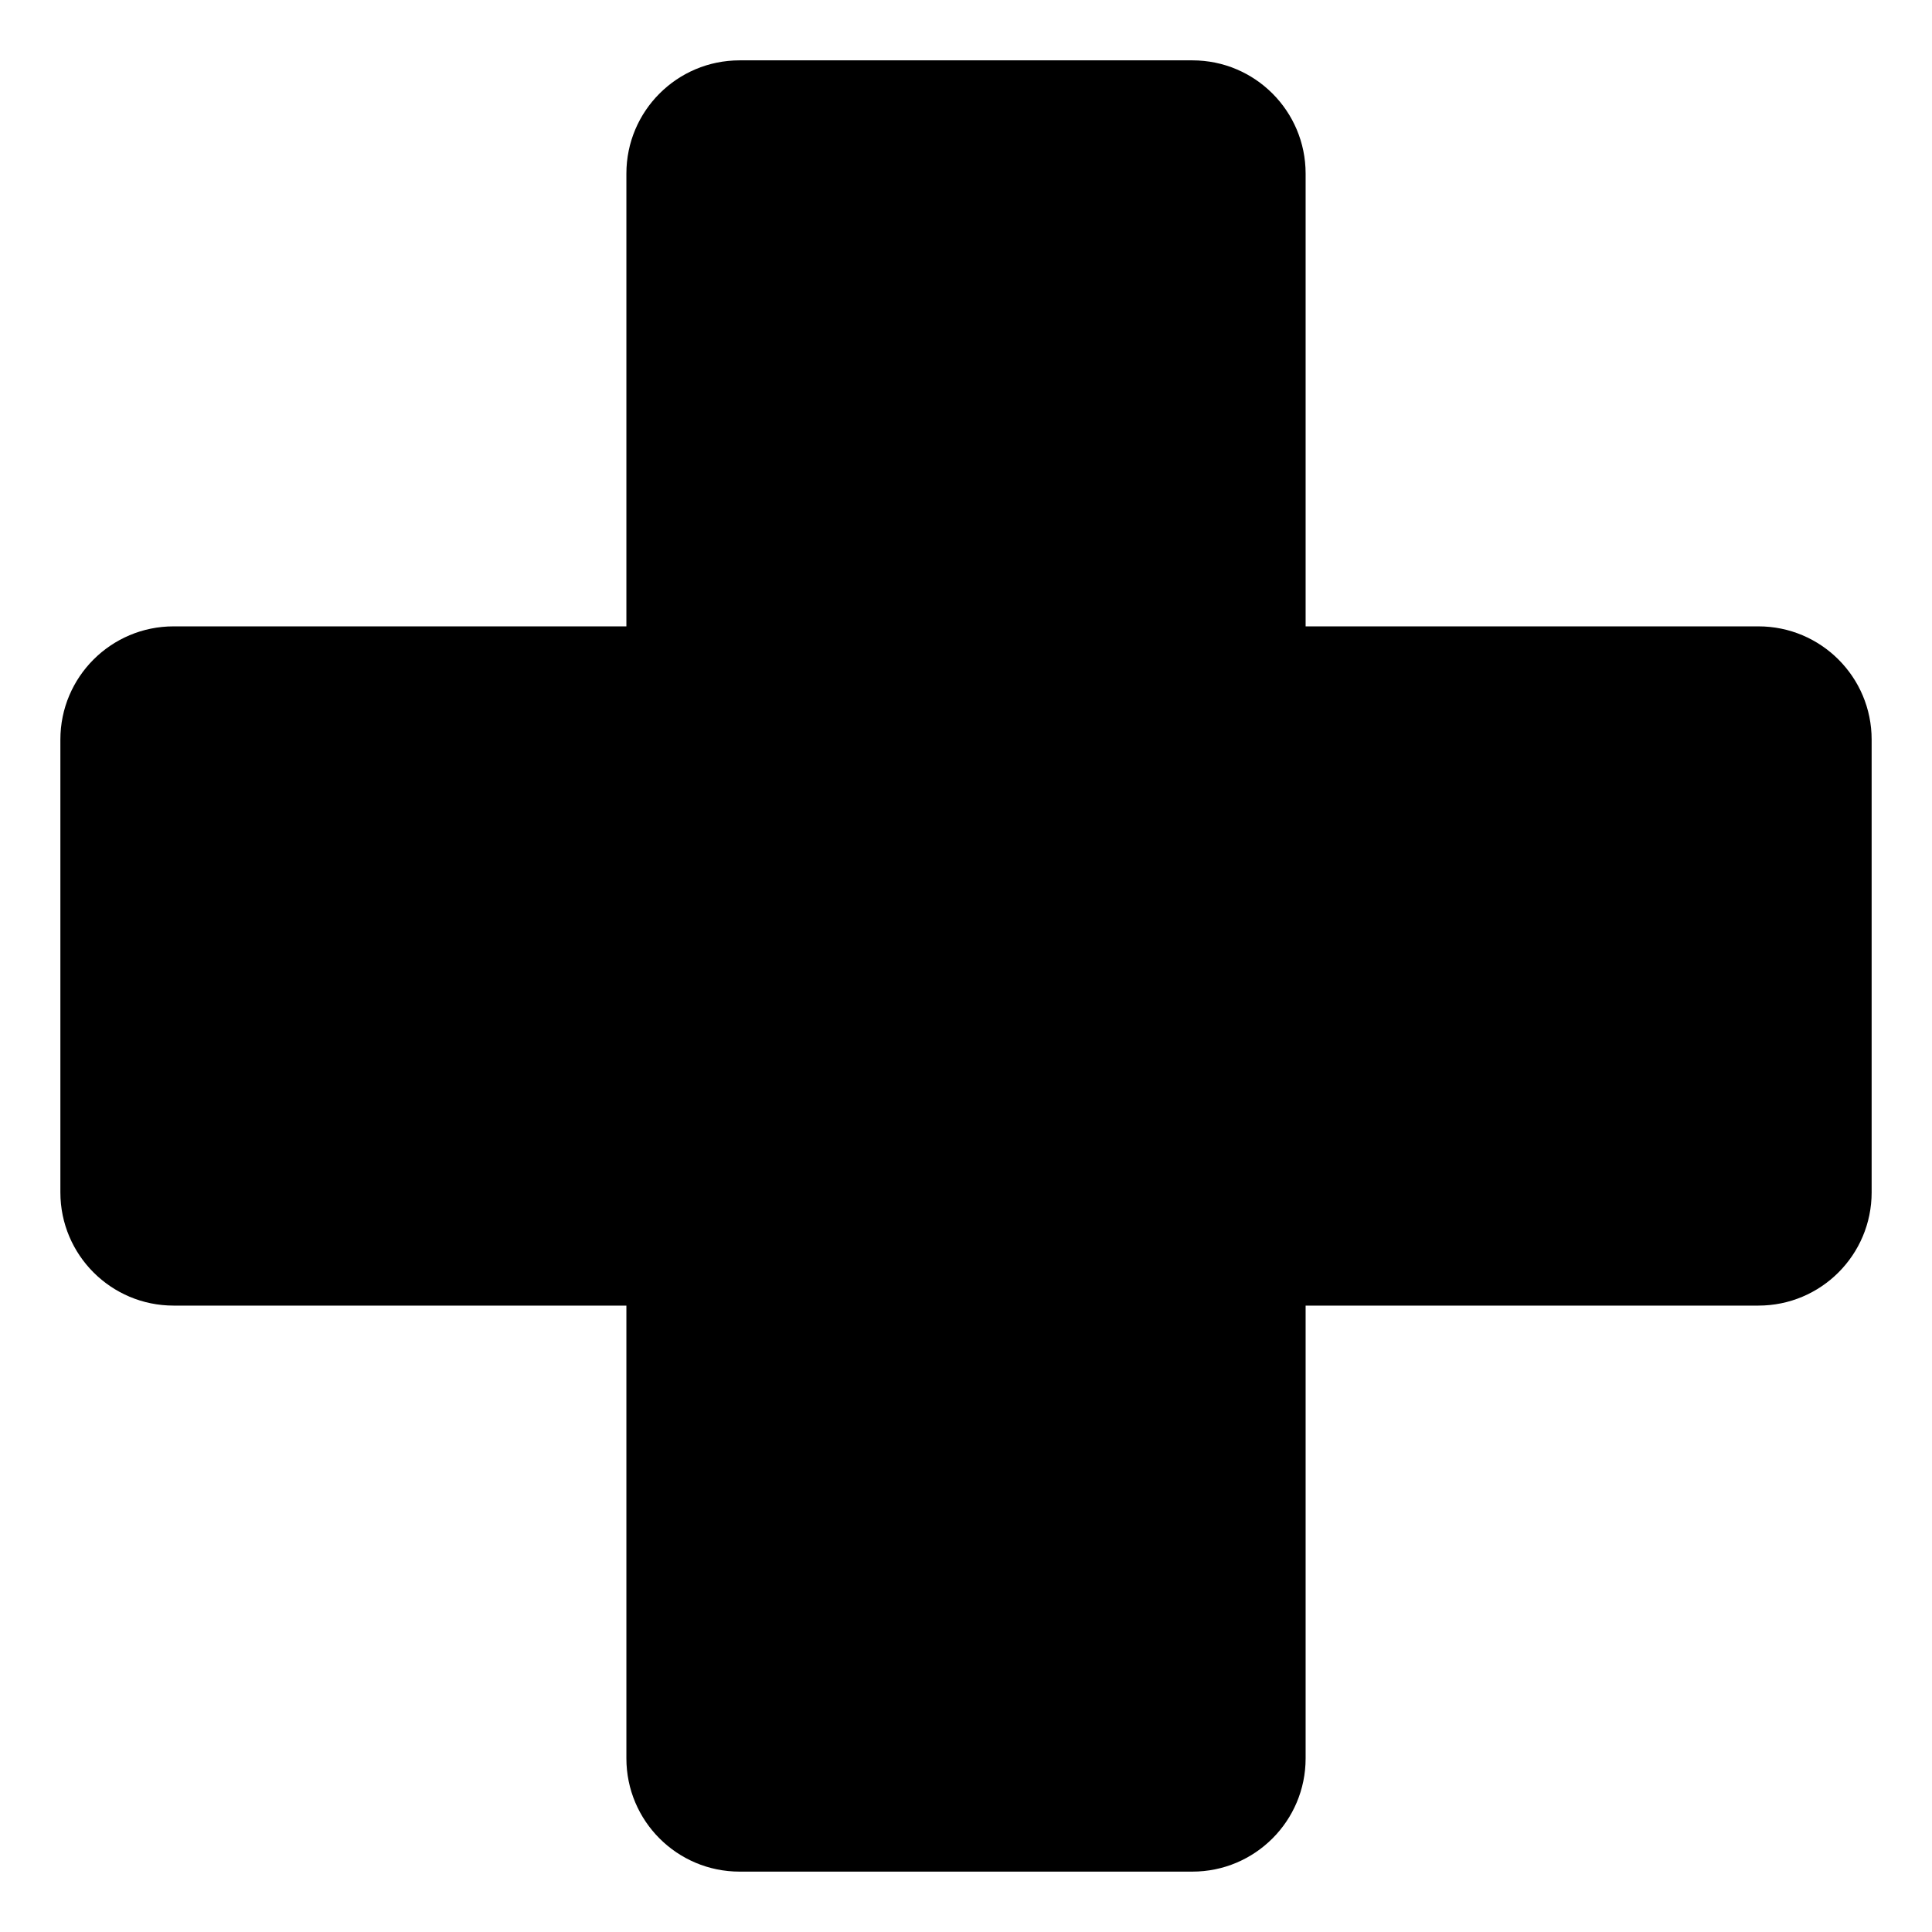 <svg version="1.1" xmlns="http://www.w3.org/2000/svg" xmlns:xlink="http://www.w3.org/1999/xlink" x="0px" y="0px" viewBox="0 0 612 612" enable-background="new 0 0 612 612" xml:space="preserve" fill="currentColor"><g transform="matrix(15 0 0 15 -1603.998 -3823.996)"></g><path d="M557.018,198.413H413.581V54.979c0-19.804-16.054-35.861-35.861-35.861H234.282c-19.807,0-35.861,16.057-35.861,35.861v143.434H54.987c-19.807,0-35.861,16.057-35.861,35.861v143.438c0,19.807,16.057,35.861,35.861,35.861h143.434v143.438c0,19.807,16.057,35.861,35.861,35.861H377.72c19.807,0,35.861-16.057,35.861-35.861V413.573h143.438c19.804,0,35.858-16.054,35.861-35.861V234.274C592.88,214.467,576.822,198.413,557.018,198.413z"/></svg>